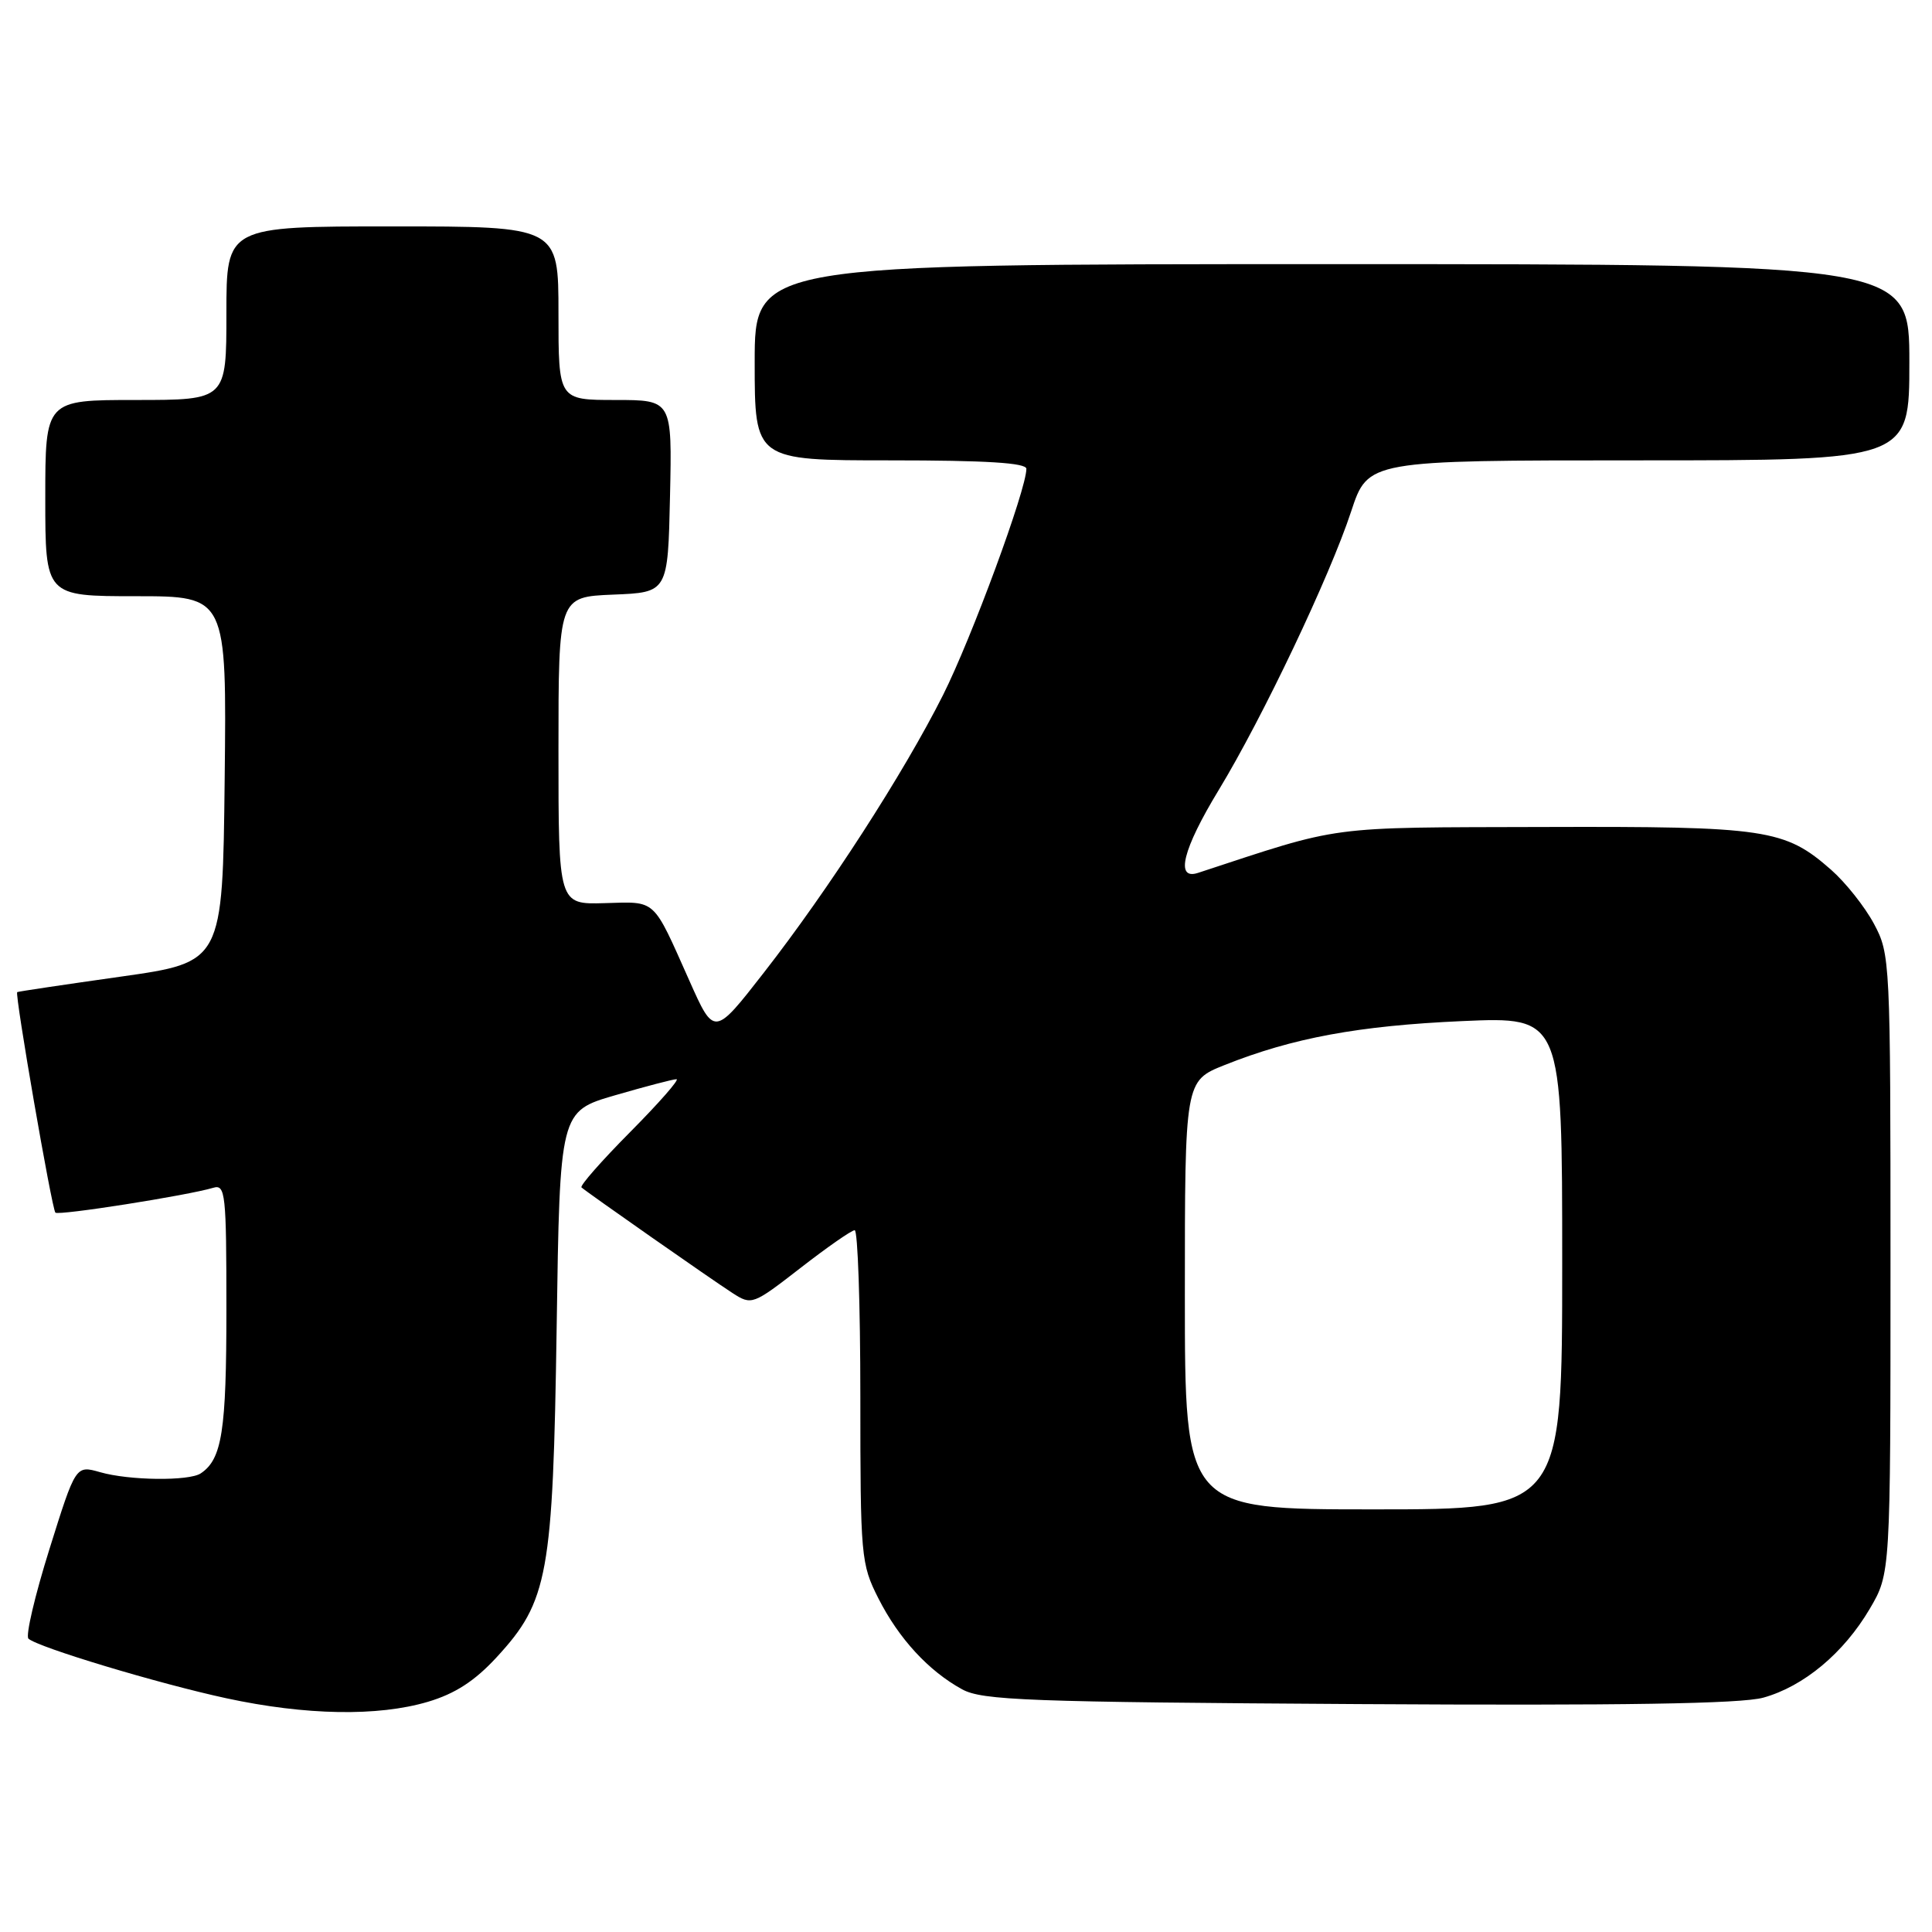 <?xml version="1.0" encoding="UTF-8" standalone="no"?>
<!DOCTYPE svg PUBLIC "-//W3C//DTD SVG 1.1//EN" "http://www.w3.org/Graphics/SVG/1.1/DTD/svg11.dtd" >
<svg xmlns="http://www.w3.org/2000/svg" xmlns:xlink="http://www.w3.org/1999/xlink" version="1.1" viewBox="0 0 256 256">
 <g >
 <path fill="currentColor"
d=" M 56.69 225.50 C 60.30 224.43 62.91 222.74 65.81 219.59 C 72.64 212.18 73.27 208.71 73.76 175.88 C 74.18 147.26 74.18 147.26 81.50 145.13 C 85.53 143.96 89.19 143.00 89.64 143.00 C 90.08 143.00 87.33 146.14 83.53 149.97 C 79.72 153.81 76.81 157.12 77.05 157.34 C 77.83 158.03 94.39 169.62 97.07 171.34 C 99.60 172.97 99.75 172.91 106.07 168.01 C 109.61 165.26 112.84 163.01 113.25 163.01 C 113.66 163.00 114.00 172.91 114.00 185.03 C 114.00 206.29 114.08 207.23 116.39 211.79 C 119.10 217.13 123.03 221.40 127.48 223.84 C 130.15 225.31 136.16 225.53 180.00 225.80 C 215.02 226.01 230.71 225.76 233.64 224.95 C 239.01 223.46 244.30 219.04 247.75 213.18 C 250.50 208.50 250.50 208.50 250.50 167.50 C 250.50 127.22 250.46 126.43 248.31 122.41 C 247.10 120.15 244.55 116.94 242.64 115.26 C 236.48 109.85 234.10 109.49 204.50 109.58 C 175.40 109.66 178.08 109.31 158.75 115.66 C 155.68 116.67 156.71 112.54 161.50 104.66 C 167.29 95.12 176.20 76.39 179.04 67.75 C 181.27 61.00 181.27 61.00 217.13 61.00 C 253.00 61.00 253.00 61.00 253.00 48.00 C 253.00 35.00 253.00 35.00 176.50 35.00 C 100.00 35.00 100.00 35.00 100.00 48.00 C 100.00 61.00 100.00 61.00 118.00 61.00 C 130.65 61.00 136.00 61.33 136.00 62.12 C 136.00 64.87 128.74 84.56 124.95 92.11 C 119.73 102.48 109.77 117.91 101.19 128.91 C 94.63 137.33 94.63 137.33 91.33 129.91 C 86.42 118.91 87.04 119.48 80.11 119.67 C 74.00 119.85 74.00 119.85 74.00 99.47 C 74.00 79.09 74.00 79.09 81.25 78.79 C 88.50 78.50 88.50 78.50 88.78 65.75 C 89.06 53.00 89.06 53.00 81.53 53.00 C 74.00 53.00 74.00 53.00 74.00 41.50 C 74.00 30.00 74.00 30.00 52.00 30.00 C 30.00 30.00 30.00 30.00 30.00 41.50 C 30.00 53.00 30.00 53.00 18.00 53.00 C 6.00 53.00 6.00 53.00 6.00 66.00 C 6.00 79.00 6.00 79.00 18.02 79.00 C 30.04 79.00 30.04 79.00 29.77 103.25 C 29.50 127.50 29.50 127.50 16.00 129.41 C 8.57 130.46 2.40 131.38 2.28 131.46 C 1.93 131.69 6.87 160.20 7.34 160.68 C 7.76 161.10 24.84 158.41 28.25 157.39 C 29.87 156.90 30.00 158.12 30.00 173.50 C 30.00 189.62 29.42 193.35 26.60 195.23 C 25.05 196.27 17.10 196.18 13.26 195.07 C 10.03 194.15 10.03 194.15 6.54 205.30 C 4.62 211.43 3.37 216.75 3.77 217.13 C 5.00 218.27 21.00 223.09 30.00 225.03 C 40.53 227.30 50.07 227.46 56.69 225.50 Z  M 157.00 171.62 C 157.00 143.23 157.00 143.23 162.25 141.13 C 171.26 137.53 180.02 135.91 193.75 135.30 C 207.00 134.72 207.00 134.72 207.00 167.36 C 207.00 200.00 207.00 200.00 182.00 200.00 C 157.00 200.00 157.00 200.00 157.00 171.62 Z "/>
</g>
</svg>